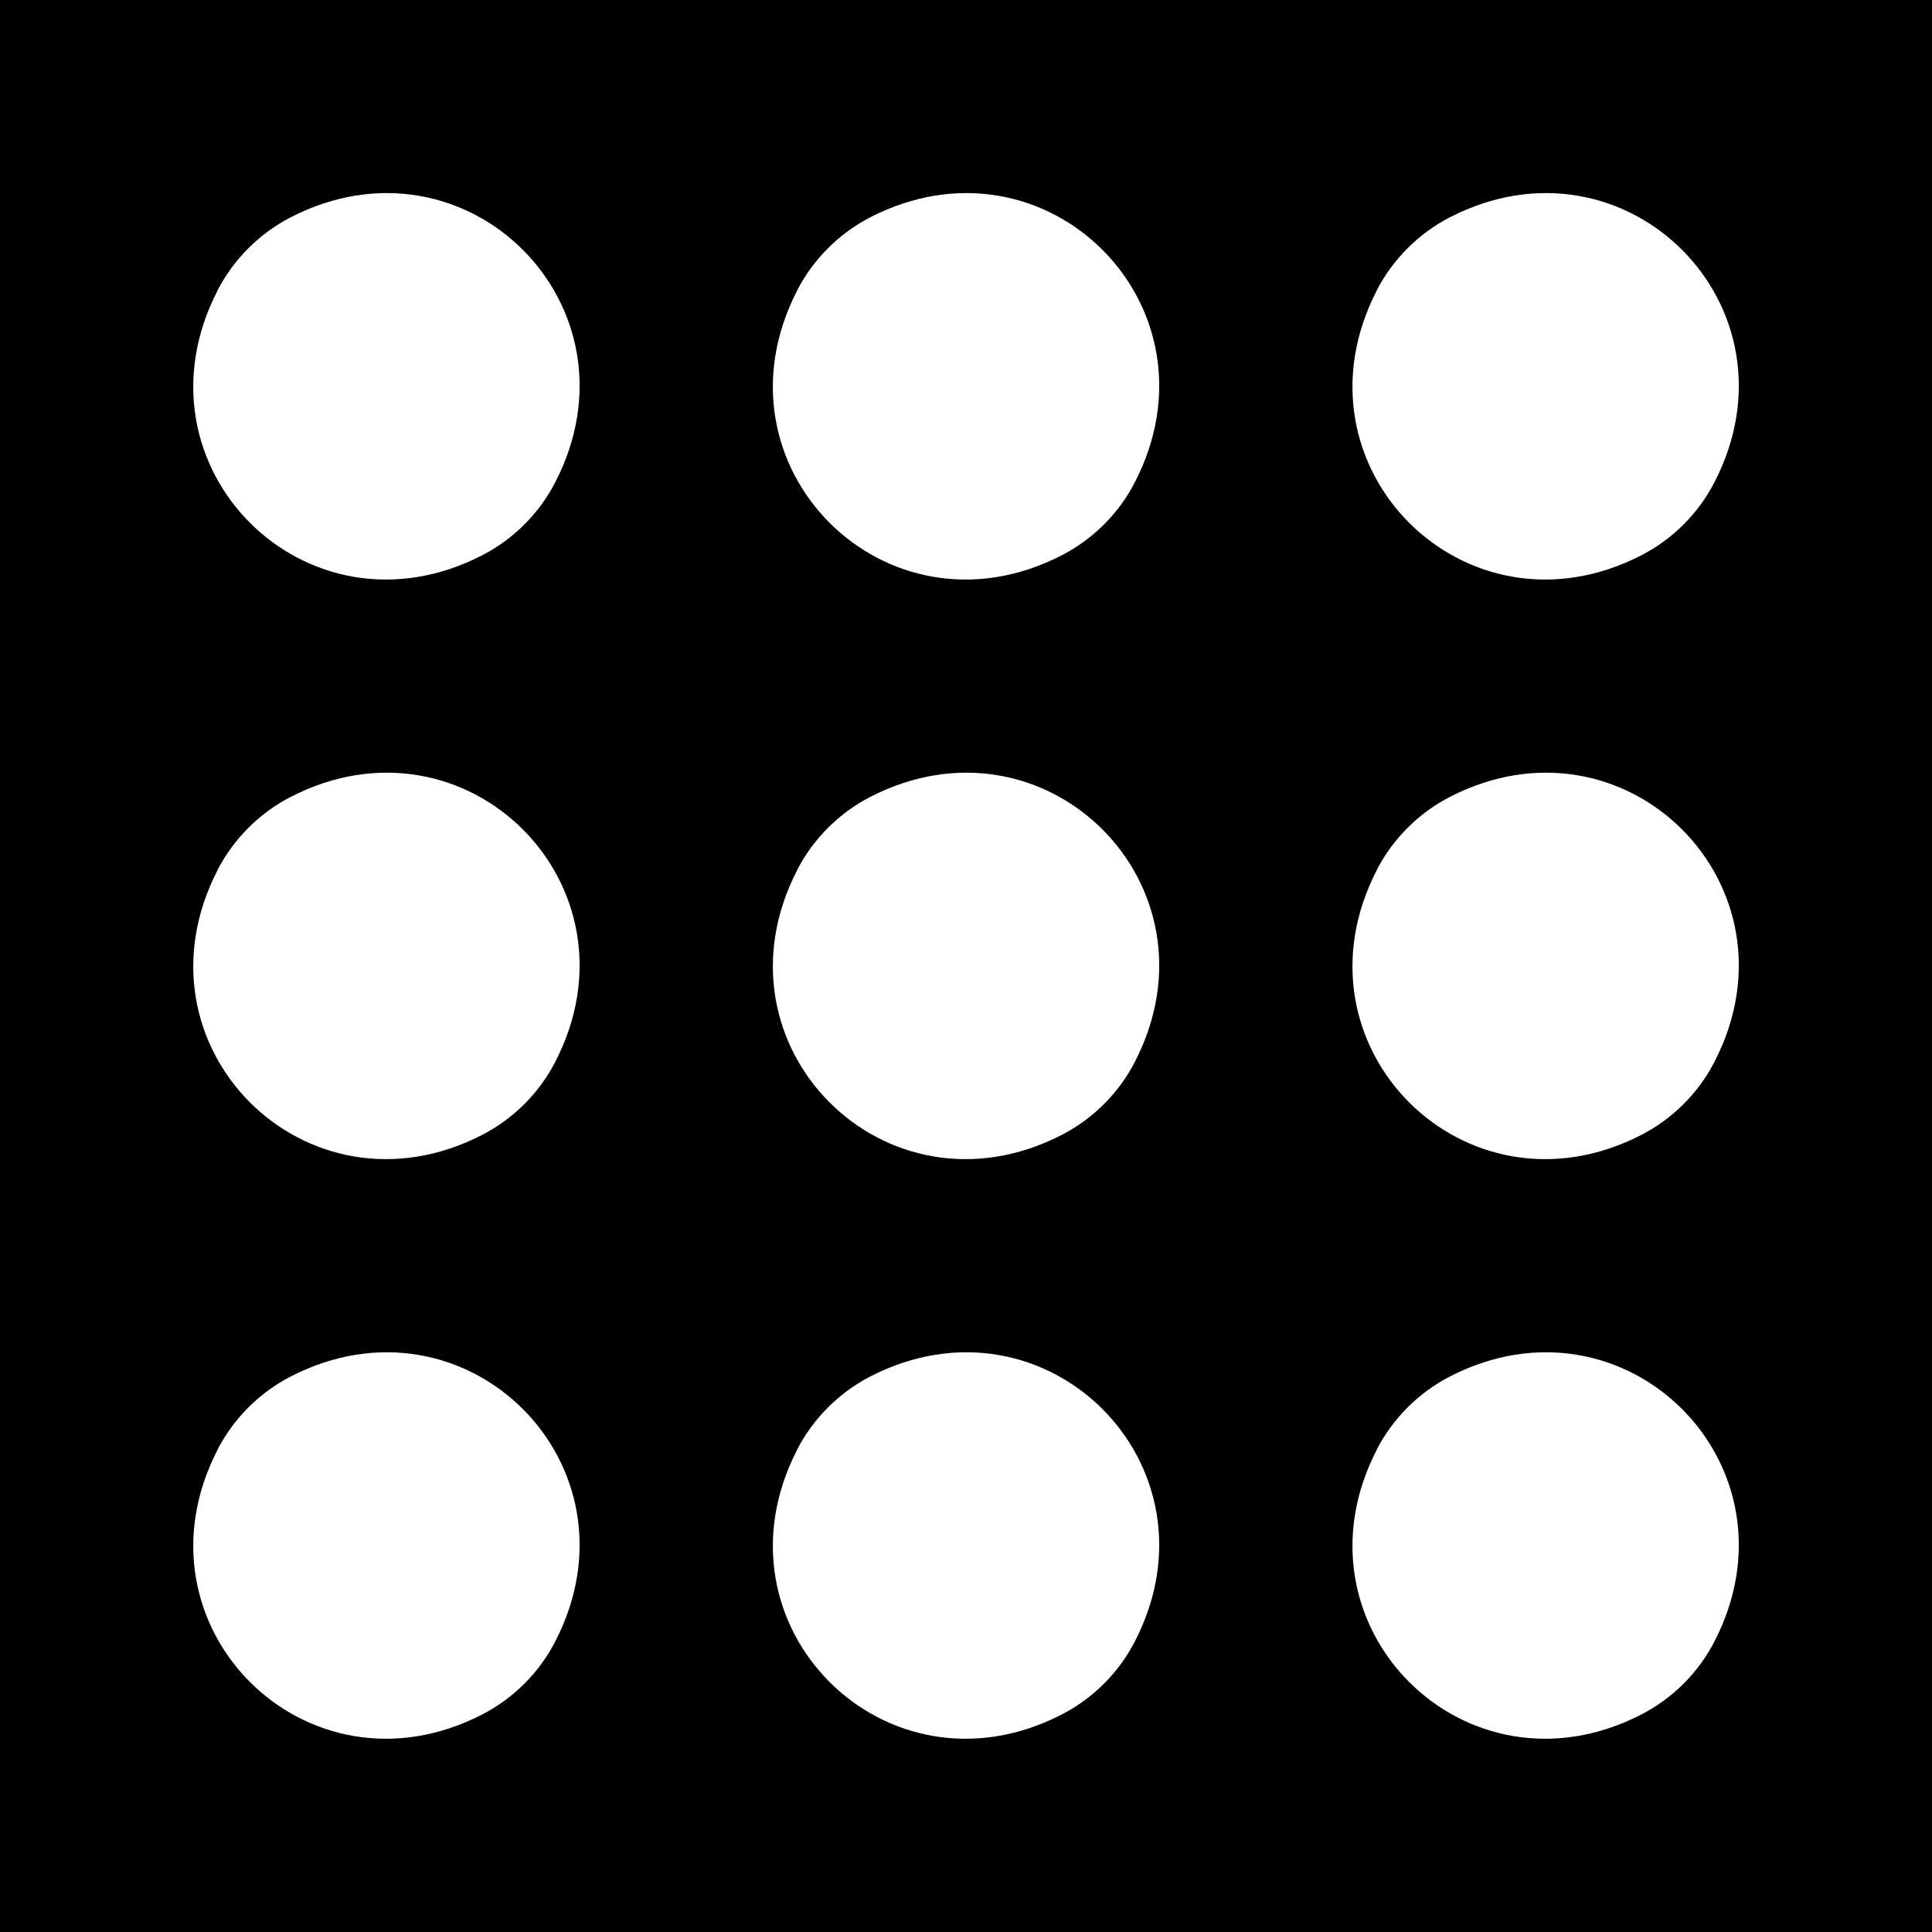 <?xml version="1.0" encoding="UTF-8"?>
<svg id="Layer_1" data-name="Layer 1" xmlns="http://www.w3.org/2000/svg" viewBox="0 0 100 100">
  <path d="M0,0H100V100H0V0ZM71.26,75.04c-4.69,9.1,4.6,18.39,13.7,13.7,1.61-.83,2.95-2.16,3.78-3.78,4.7-9.1-4.6-18.4-13.7-13.71-1.61,.83-2.95,2.17-3.78,3.78Zm0-30c-4.69,9.1,4.6,18.39,13.7,13.7,1.61-.83,2.95-2.16,3.78-3.78,4.7-9.1-4.6-18.4-13.7-13.71-1.61,.83-2.95,2.17-3.78,3.78Zm0-30c-4.69,9.1,4.6,18.39,13.7,13.7,1.61-.83,2.95-2.16,3.78-3.78,4.7-9.1-4.6-18.4-13.7-13.71-1.61,.83-2.95,2.17-3.78,3.78Zm-30,60c-4.69,9.1,4.6,18.39,13.7,13.7,1.61-.83,2.95-2.16,3.78-3.78,4.7-9.1-4.6-18.4-13.7-13.71-1.61,.83-2.95,2.17-3.78,3.78Zm0-30c-4.69,9.1,4.6,18.39,13.7,13.7,1.61-.83,2.95-2.16,3.78-3.78,4.7-9.1-4.6-18.4-13.7-13.71-1.61,.83-2.95,2.17-3.78,3.78Zm0-30c-4.69,9.1,4.6,18.39,13.7,13.7,1.61-.83,2.95-2.16,3.78-3.78,4.7-9.1-4.6-18.4-13.7-13.71-1.61,.83-2.95,2.17-3.78,3.78ZM11.26,75.04c-4.69,9.1,4.6,18.39,13.7,13.7,1.61-.83,2.95-2.16,3.78-3.78,4.7-9.1-4.6-18.4-13.7-13.71-1.61,.83-2.95,2.17-3.78,3.78Zm0-30c-4.69,9.1,4.6,18.39,13.7,13.7,1.61-.83,2.95-2.16,3.78-3.78,4.7-9.1-4.6-18.4-13.7-13.71-1.61,.83-2.95,2.17-3.78,3.78Zm0-30c-4.69,9.1,4.6,18.39,13.7,13.7,1.61-.83,2.95-2.16,3.78-3.78,4.7-9.1-4.6-18.4-13.7-13.71-1.61,.83-2.95,2.17-3.78,3.78Z"/>
</svg>